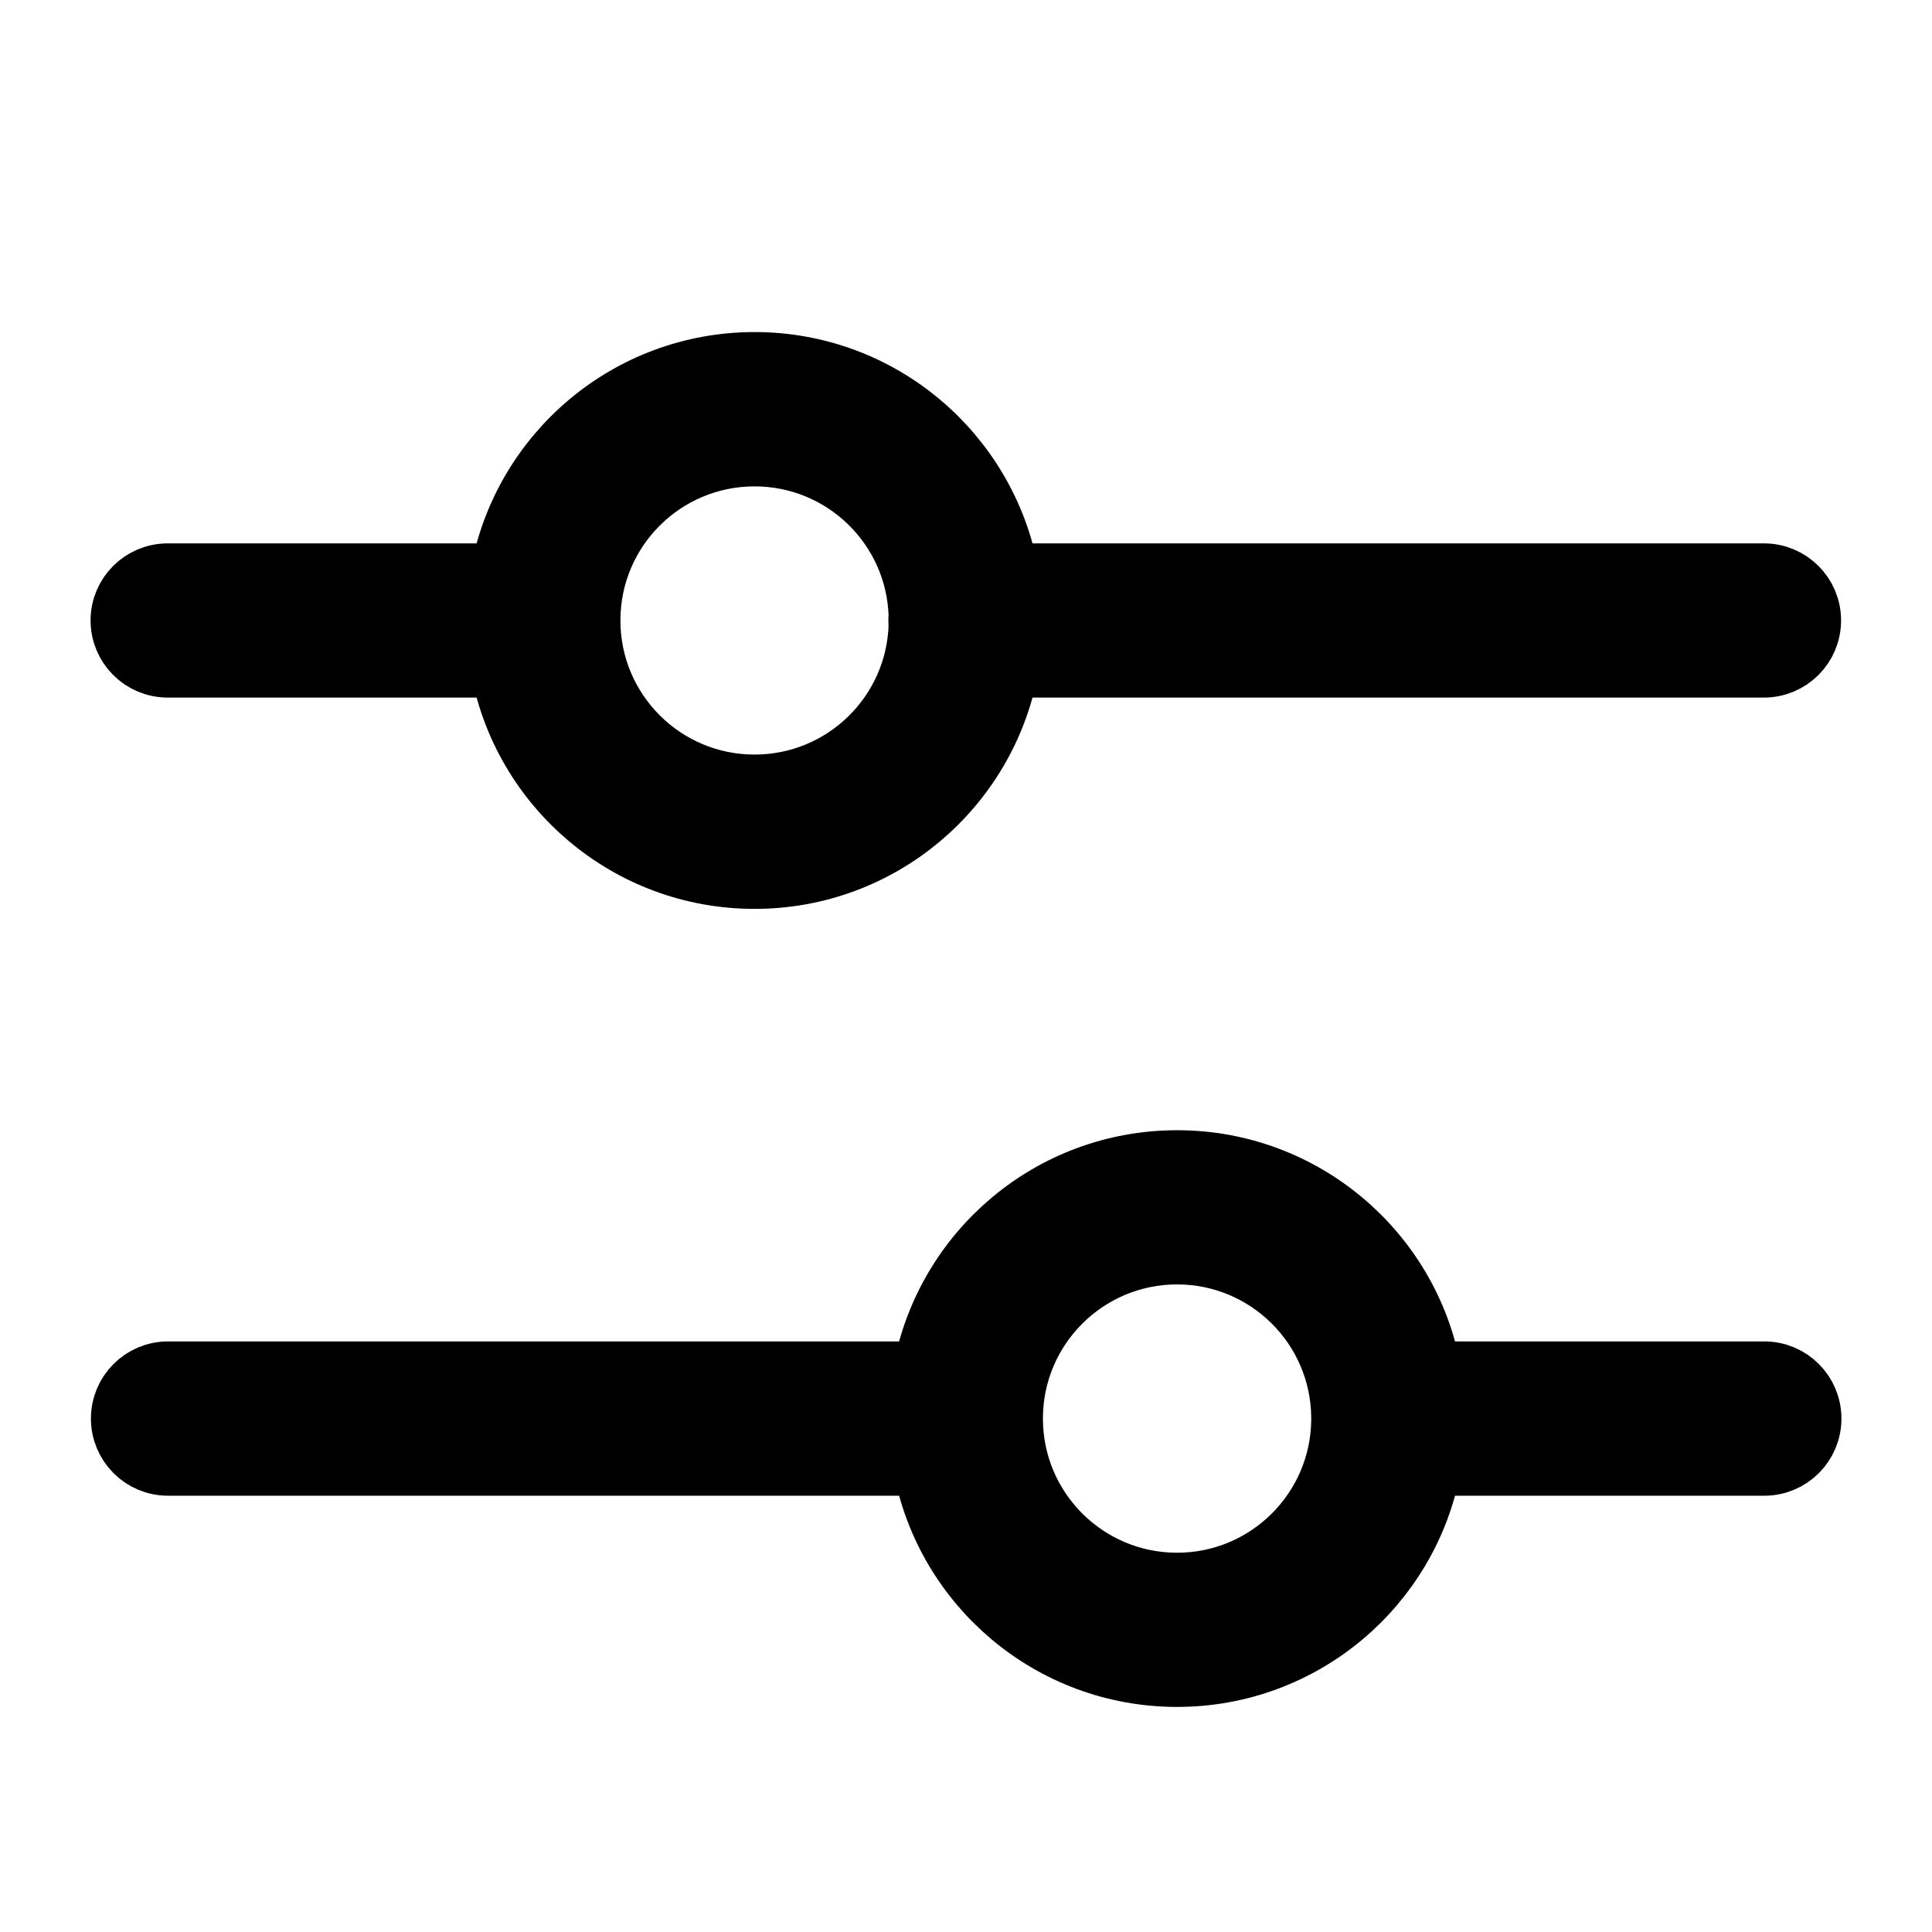 <svg width="16" height="16" viewBox="0 0 16 16" fill="none" xmlns="http://www.w3.org/2000/svg">
<path fill-rule="evenodd" clip-rule="evenodd" d="M4.888 5.138C4.888 4.387 5.497 3.778 6.249 3.778C6.986 3.778 7.586 4.364 7.609 5.095C7.608 5.109 7.607 5.124 7.607 5.138C7.607 5.153 7.608 5.167 7.609 5.182C7.586 5.913 6.986 6.499 6.249 6.499C5.497 6.499 4.888 5.89 4.888 5.138ZM6.249 3C7.297 3 8.169 3.754 8.352 4.75H14.608C14.823 4.75 14.997 4.924 14.997 5.138C14.997 5.353 14.823 5.527 14.608 5.527H8.352C8.169 6.523 7.297 7.277 6.249 7.277C5.201 7.277 4.329 6.523 4.146 5.527H1.389C1.174 5.527 1 5.353 1 5.138C1 4.924 1.174 4.75 1.389 4.75H4.146C4.329 3.754 5.201 3 6.249 3ZM8.387 11.748C8.387 10.996 8.997 10.387 9.748 10.387C10.496 10.387 11.103 10.991 11.109 11.737C11.109 11.741 11.109 11.744 11.109 11.748C11.109 11.752 11.109 11.755 11.109 11.759C11.103 12.505 10.496 13.109 9.748 13.109C8.997 13.109 8.387 12.5 8.387 11.748ZM11.851 12.137C11.669 13.132 10.796 13.886 9.748 13.886C8.7 13.886 7.828 13.132 7.645 12.137H1.392C1.177 12.137 1.003 11.963 1.003 11.748C1.003 11.533 1.177 11.359 1.392 11.359H7.645C7.828 10.364 8.7 9.61 9.748 9.61C10.796 9.61 11.669 10.364 11.851 11.359H14.611C14.826 11.359 15 11.533 15 11.748C15 11.963 14.826 12.137 14.611 12.137H11.851Z" fill="black" stroke="black" stroke-width="0.5"/>
</svg>
